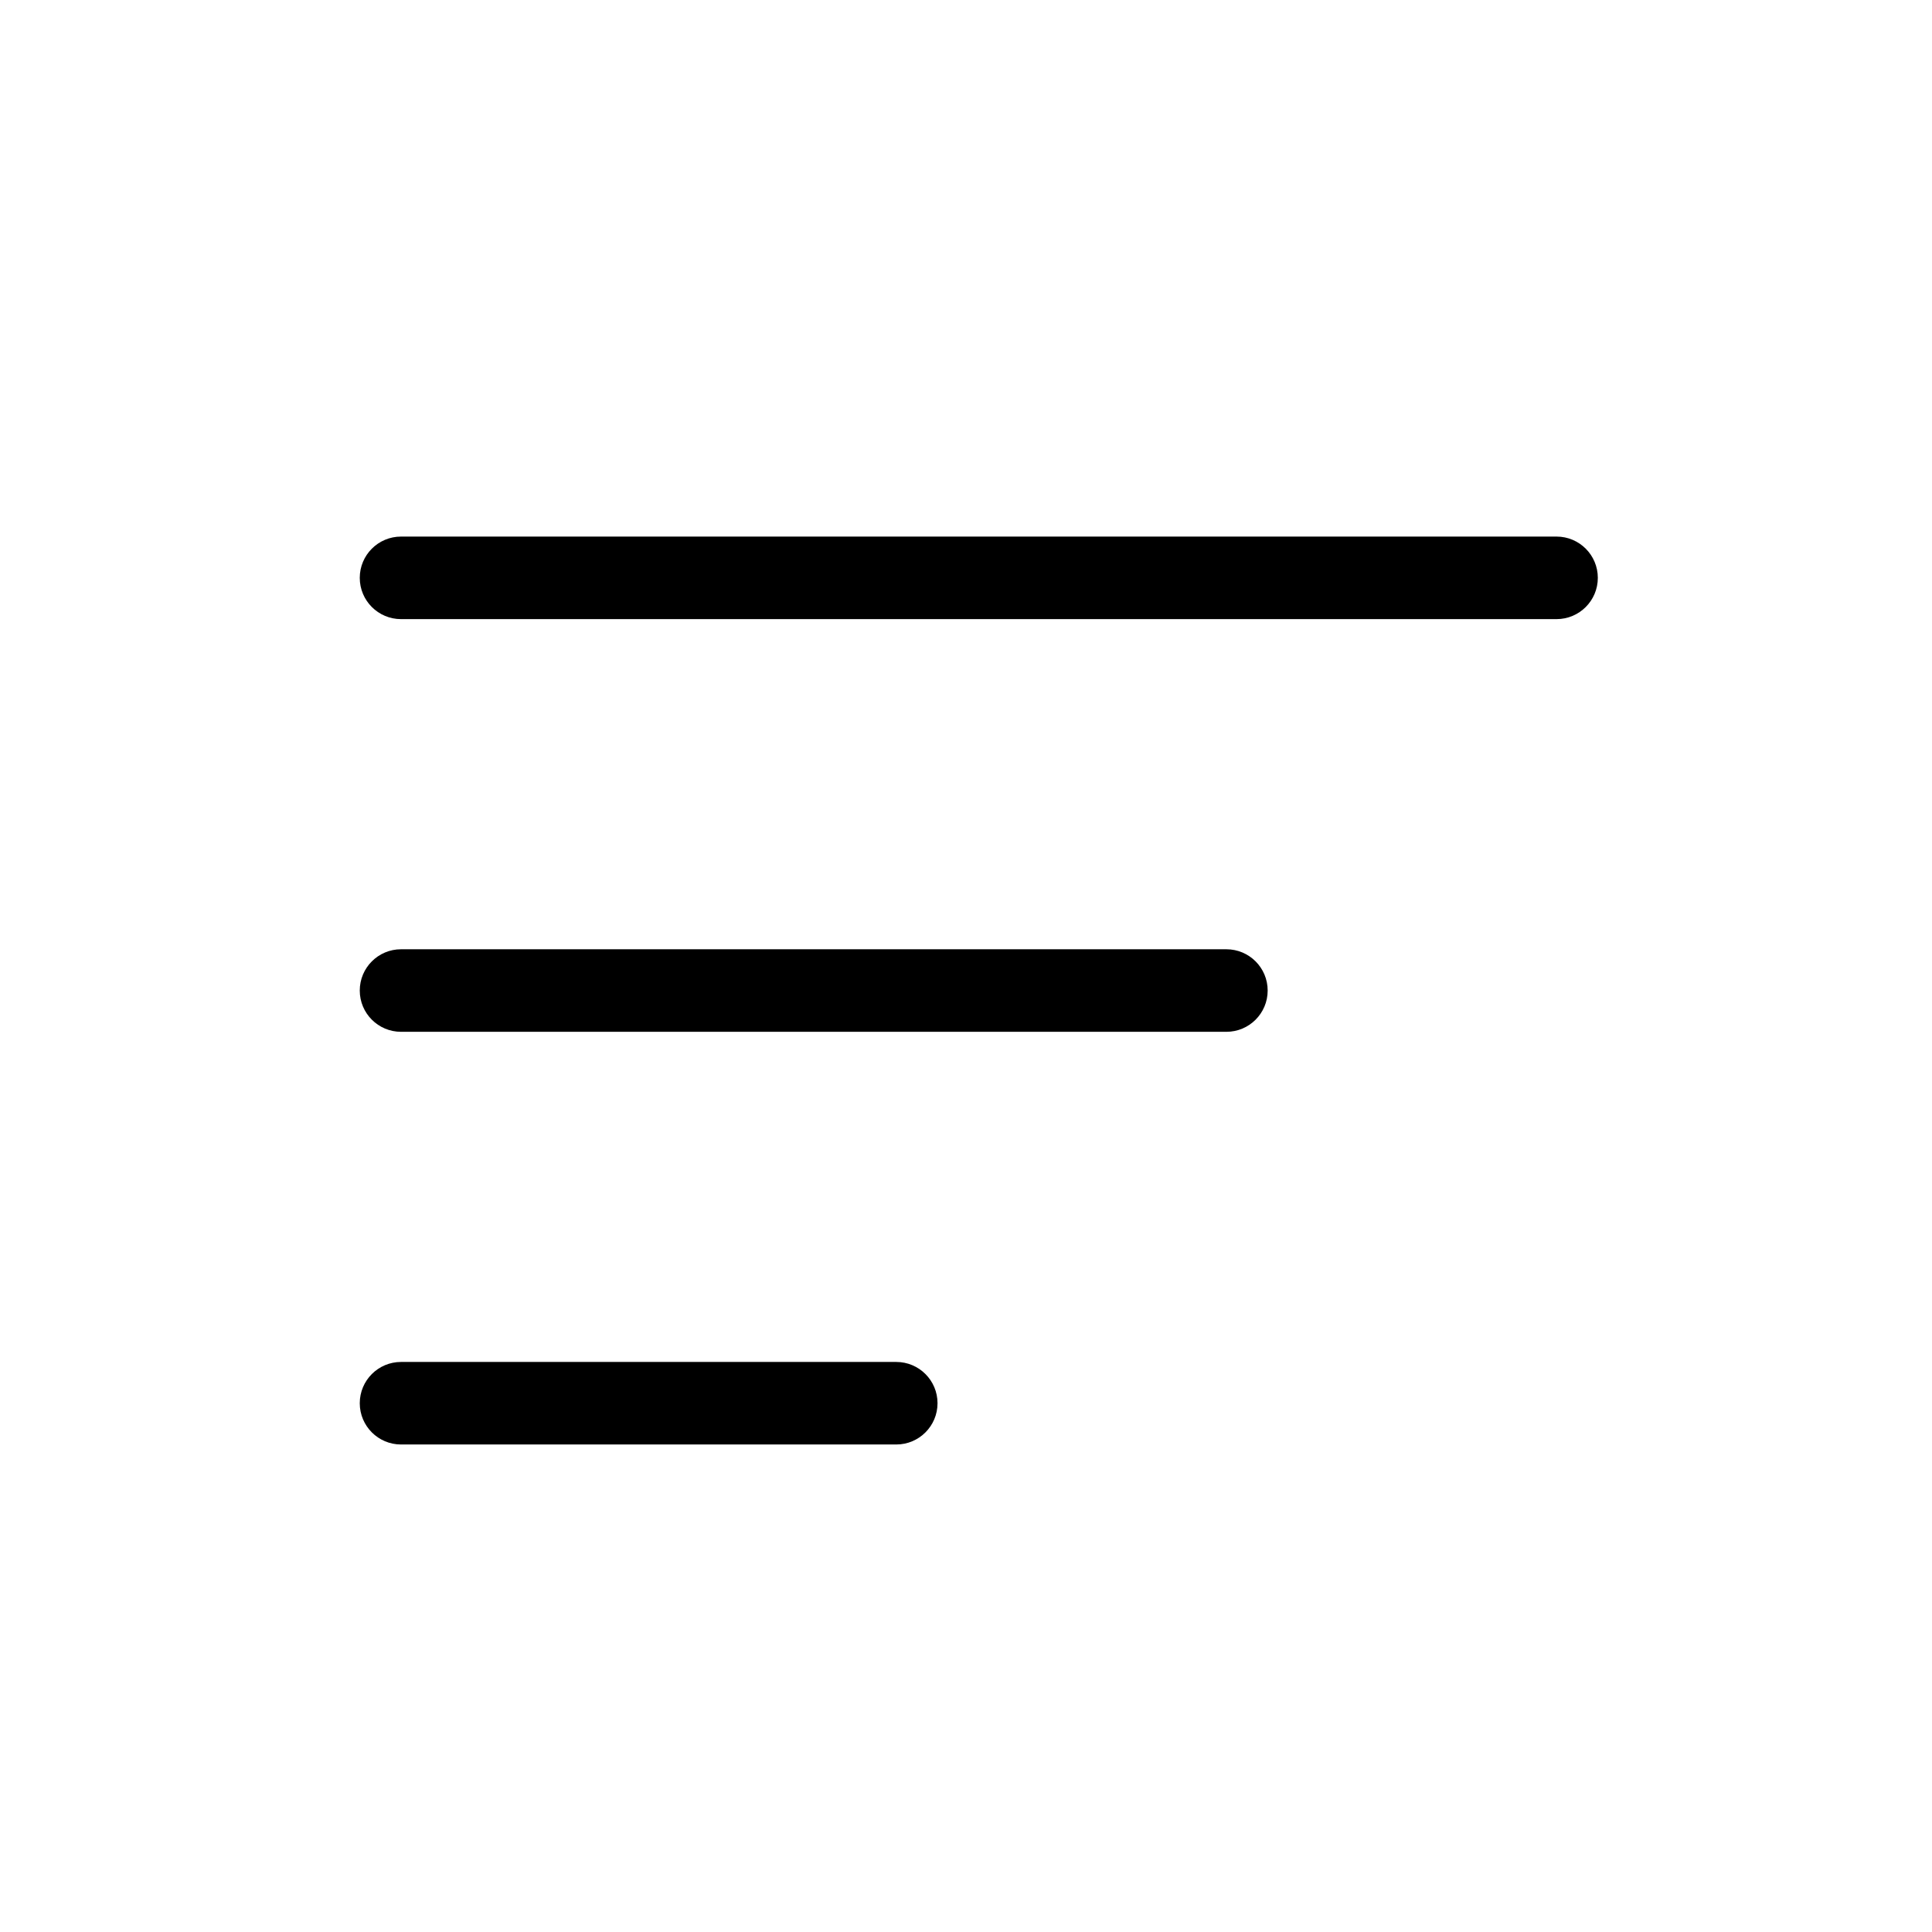 <svg t="1727007181879" class="icon" viewBox="0 0 1024 1024" version="1.1" fill="currentColor" xmlns="http://www.w3.org/2000/svg" p-id="5958"
  width="200" height="200">
  <path
    d="M212.555 284.399l612.449 0c12.083 0 21.873 9.795 21.873 21.873 0 12.078-9.79 21.873-21.873 21.873l-612.449 0c-12.083 0-21.873-9.795-21.873-21.873C190.682 294.194 200.472 284.399 212.555 284.399z"
     p-id="5959"></path>
  <path
    d="M212.555 503.131l437.463 0c12.078 0 21.873 9.795 21.873 21.873s-9.795 21.873-21.873 21.873l-437.463 0c-12.083 0-21.873-9.795-21.873-21.873S200.472 503.131 212.555 503.131z"
     p-id="5960"></path>
  <path
    d="M212.555 721.863l262.478 0c12.078 0 21.873 9.791 21.873 21.873 0 12.078-9.795 21.873-21.873 21.873l-262.478 0c-12.083 0-21.873-9.795-21.873-21.873C190.682 731.654 200.472 721.863 212.555 721.863z"
     p-id="5961"></path>
</svg>